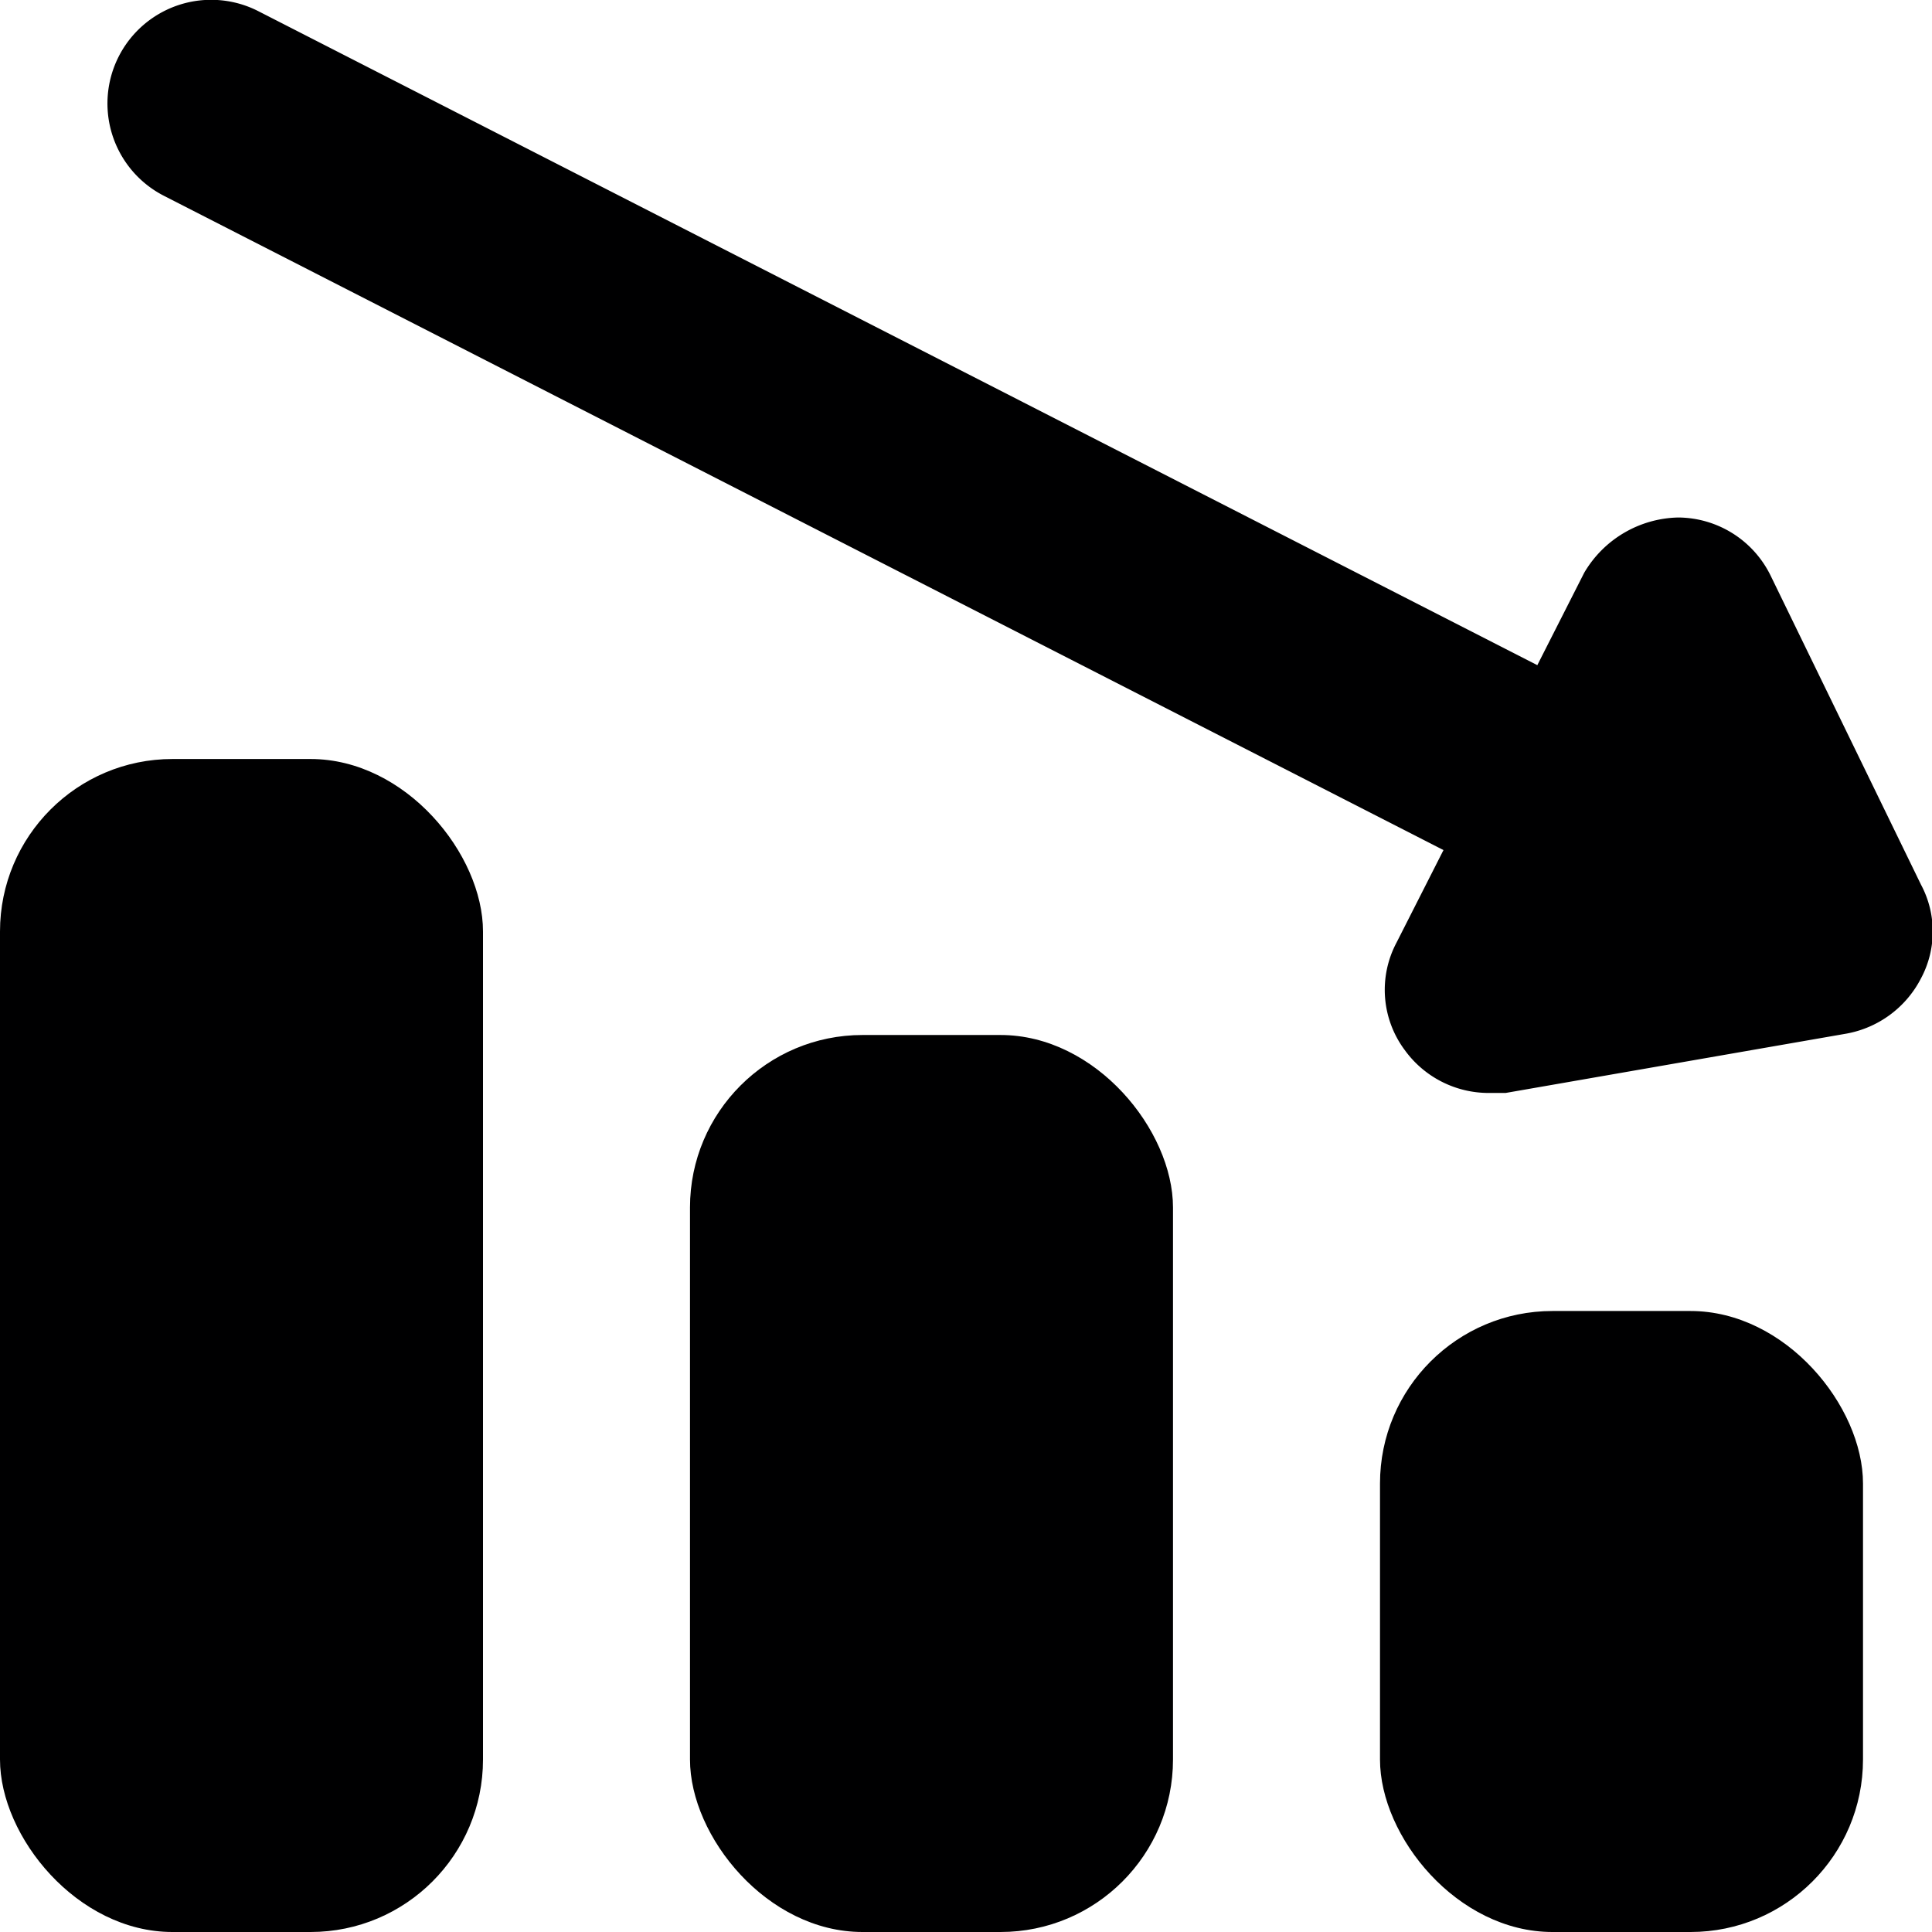 <svg xmlns="http://www.w3.org/2000/svg" viewBox="0 0 14 14">
  <g>
    <rect y="5.5" width="3.5" height="8.5" rx="1.25" style="fill: #000001"/>
    <rect x="10" y="9.5" width="3.5" height="4.5" rx="1.25" style="fill: #000001"/>
    <rect x="5" y="7.5" width="3.5" height="6.5" rx="1.25" style="fill: #000001"/>
    <path d="M13.92,6.41,12.83,4.17a.75.75,0,0,0-.67-.42.81.81,0,0,0-.68.4l-.34.67L1.87.08a.75.75,0,0,0-.68,1.34l9.27,4.74-.34.67a.73.73,0,0,0,.06.78.75.75,0,0,0,.61.31h.12l2.47-.43a.76.76,0,0,0,.54-.4A.72.72,0,0,0,13.92,6.41Z" style="fill: #000001"/>
  </g>
</svg>
